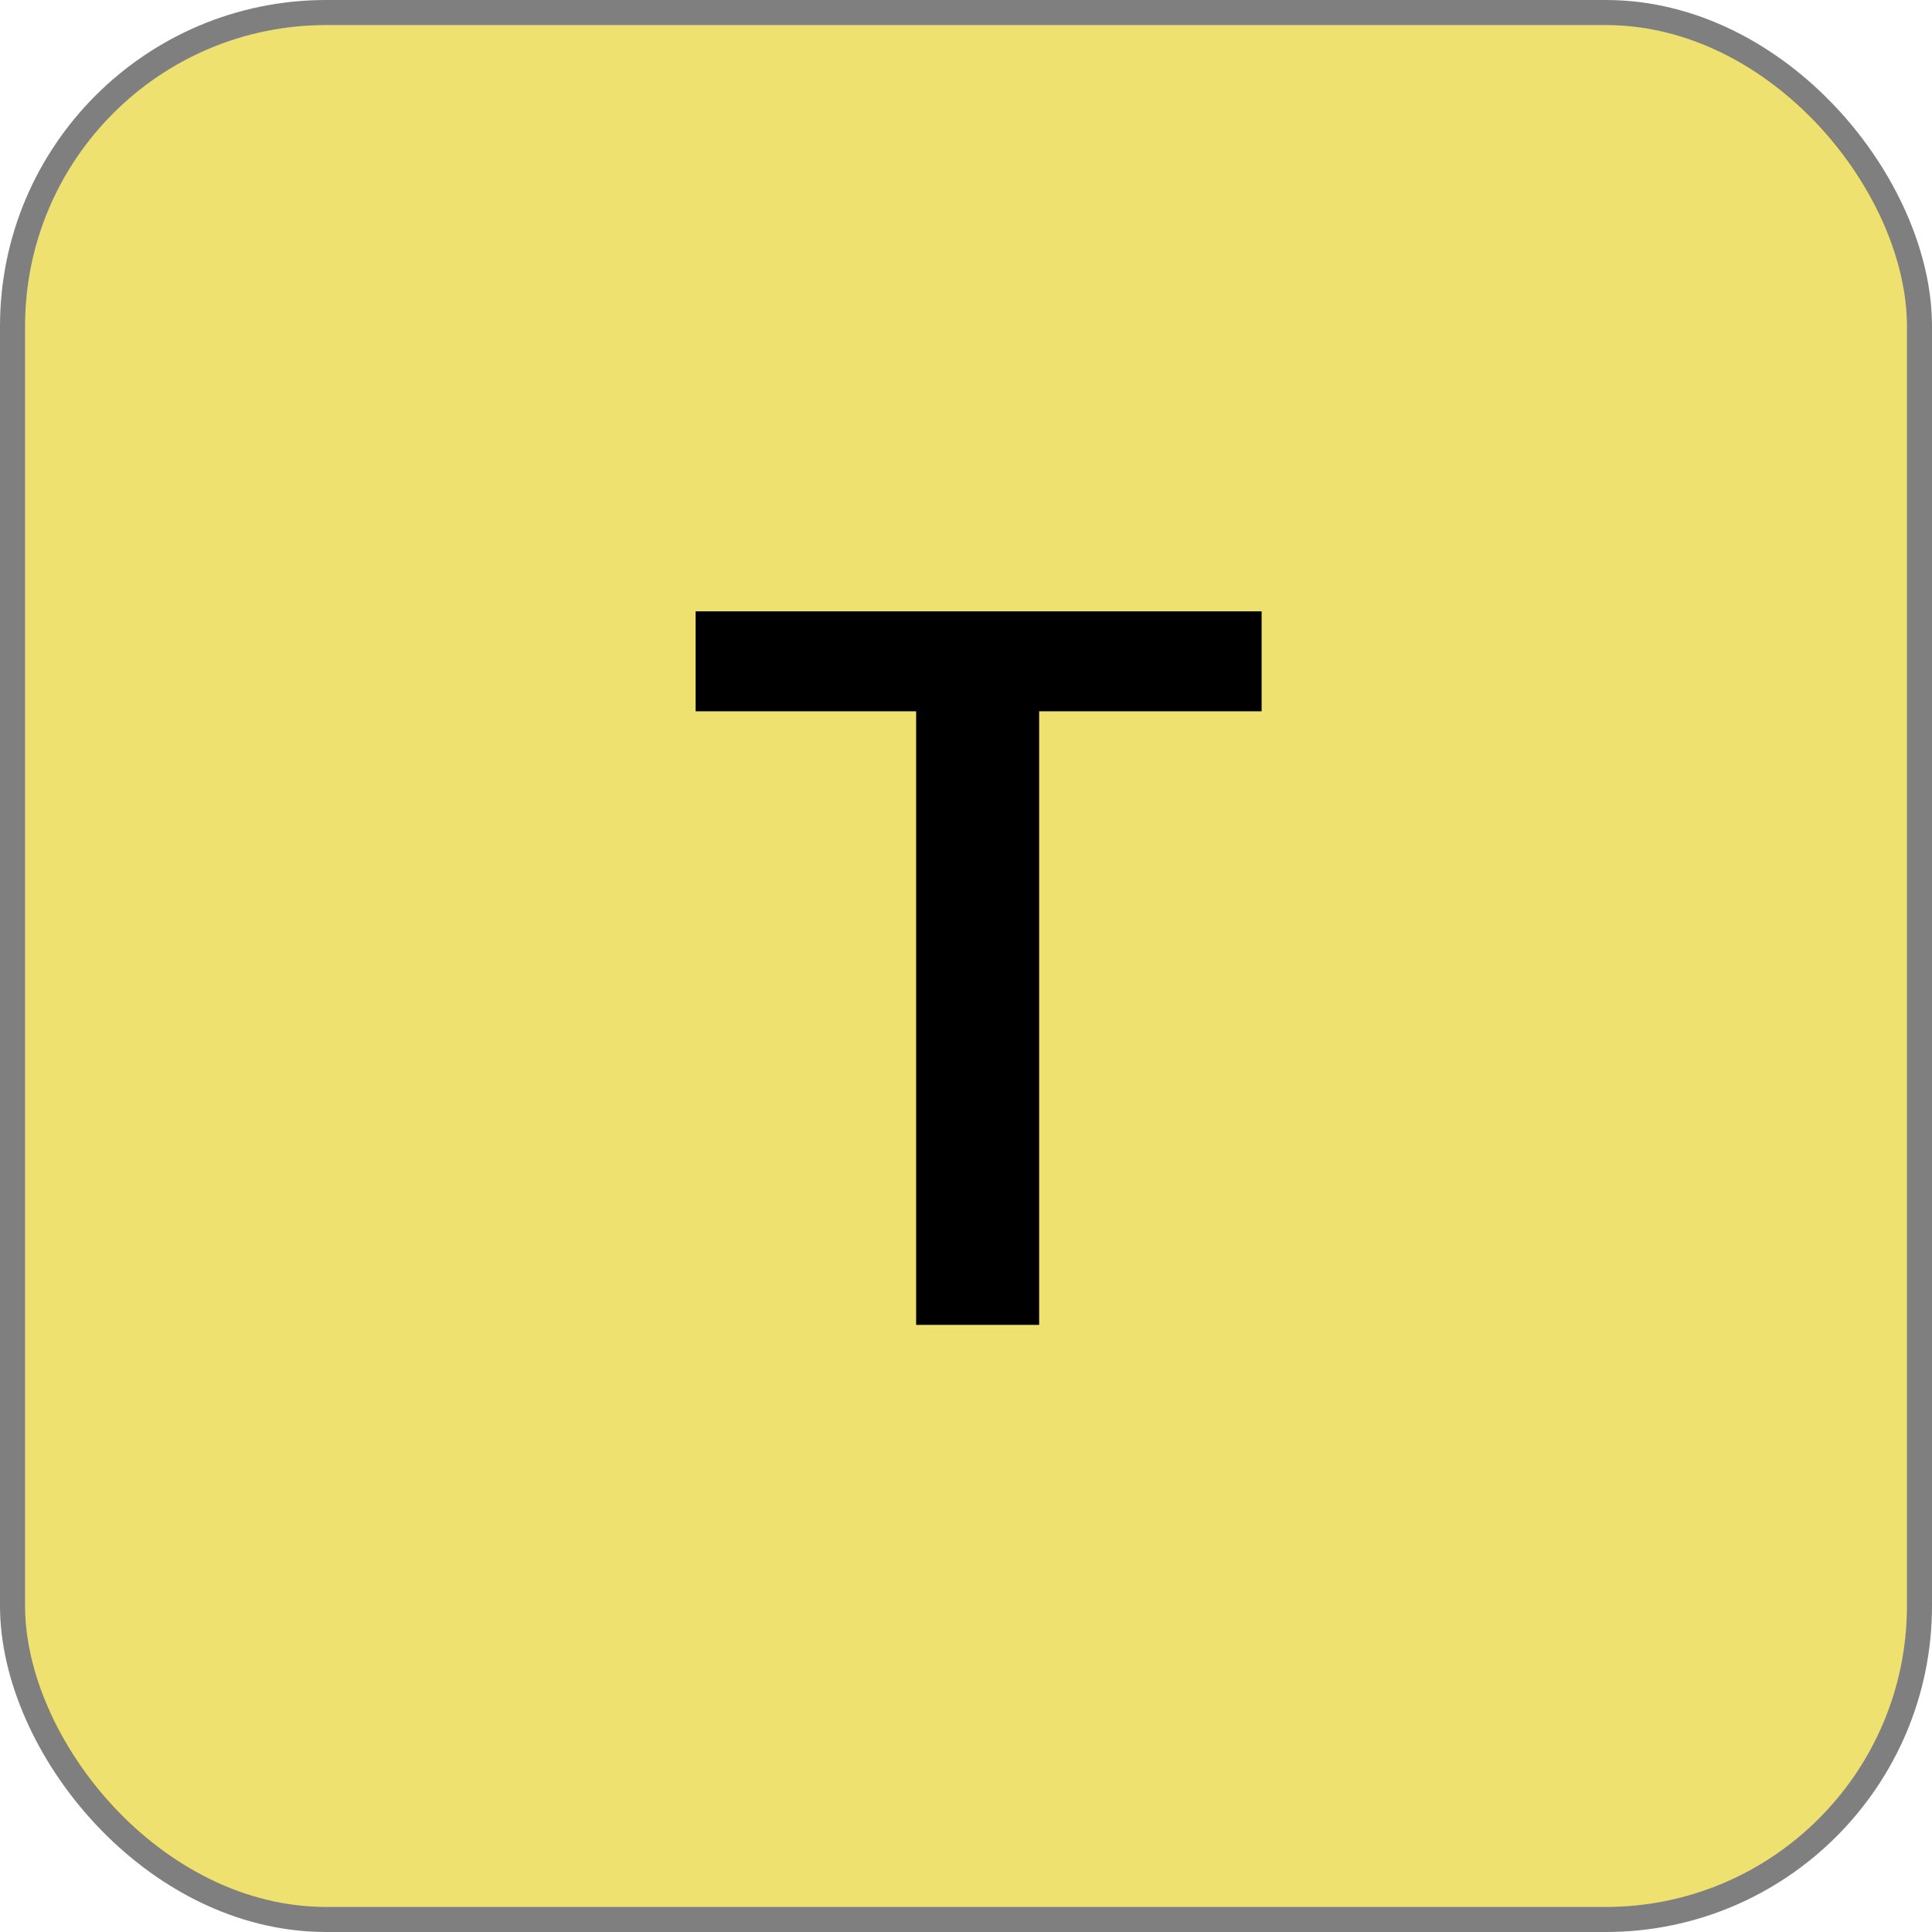 <svg width="77" height="77" viewBox="0 0 77 77" fill="none" xmlns="http://www.w3.org/2000/svg">
<rect x="1" y="1" width="75" height="75" rx="12" fill="#EEE170"/>
<rect x="0.5" y="0.5" width="76" height="76" rx="12.5" stroke="black" stroke-opacity="0.5"/>
<path d="M50.282 28.349H41.415V52.803H36.513V28.349H27.724V24.365H50.282V28.349Z" fill="black"/>
</svg>
